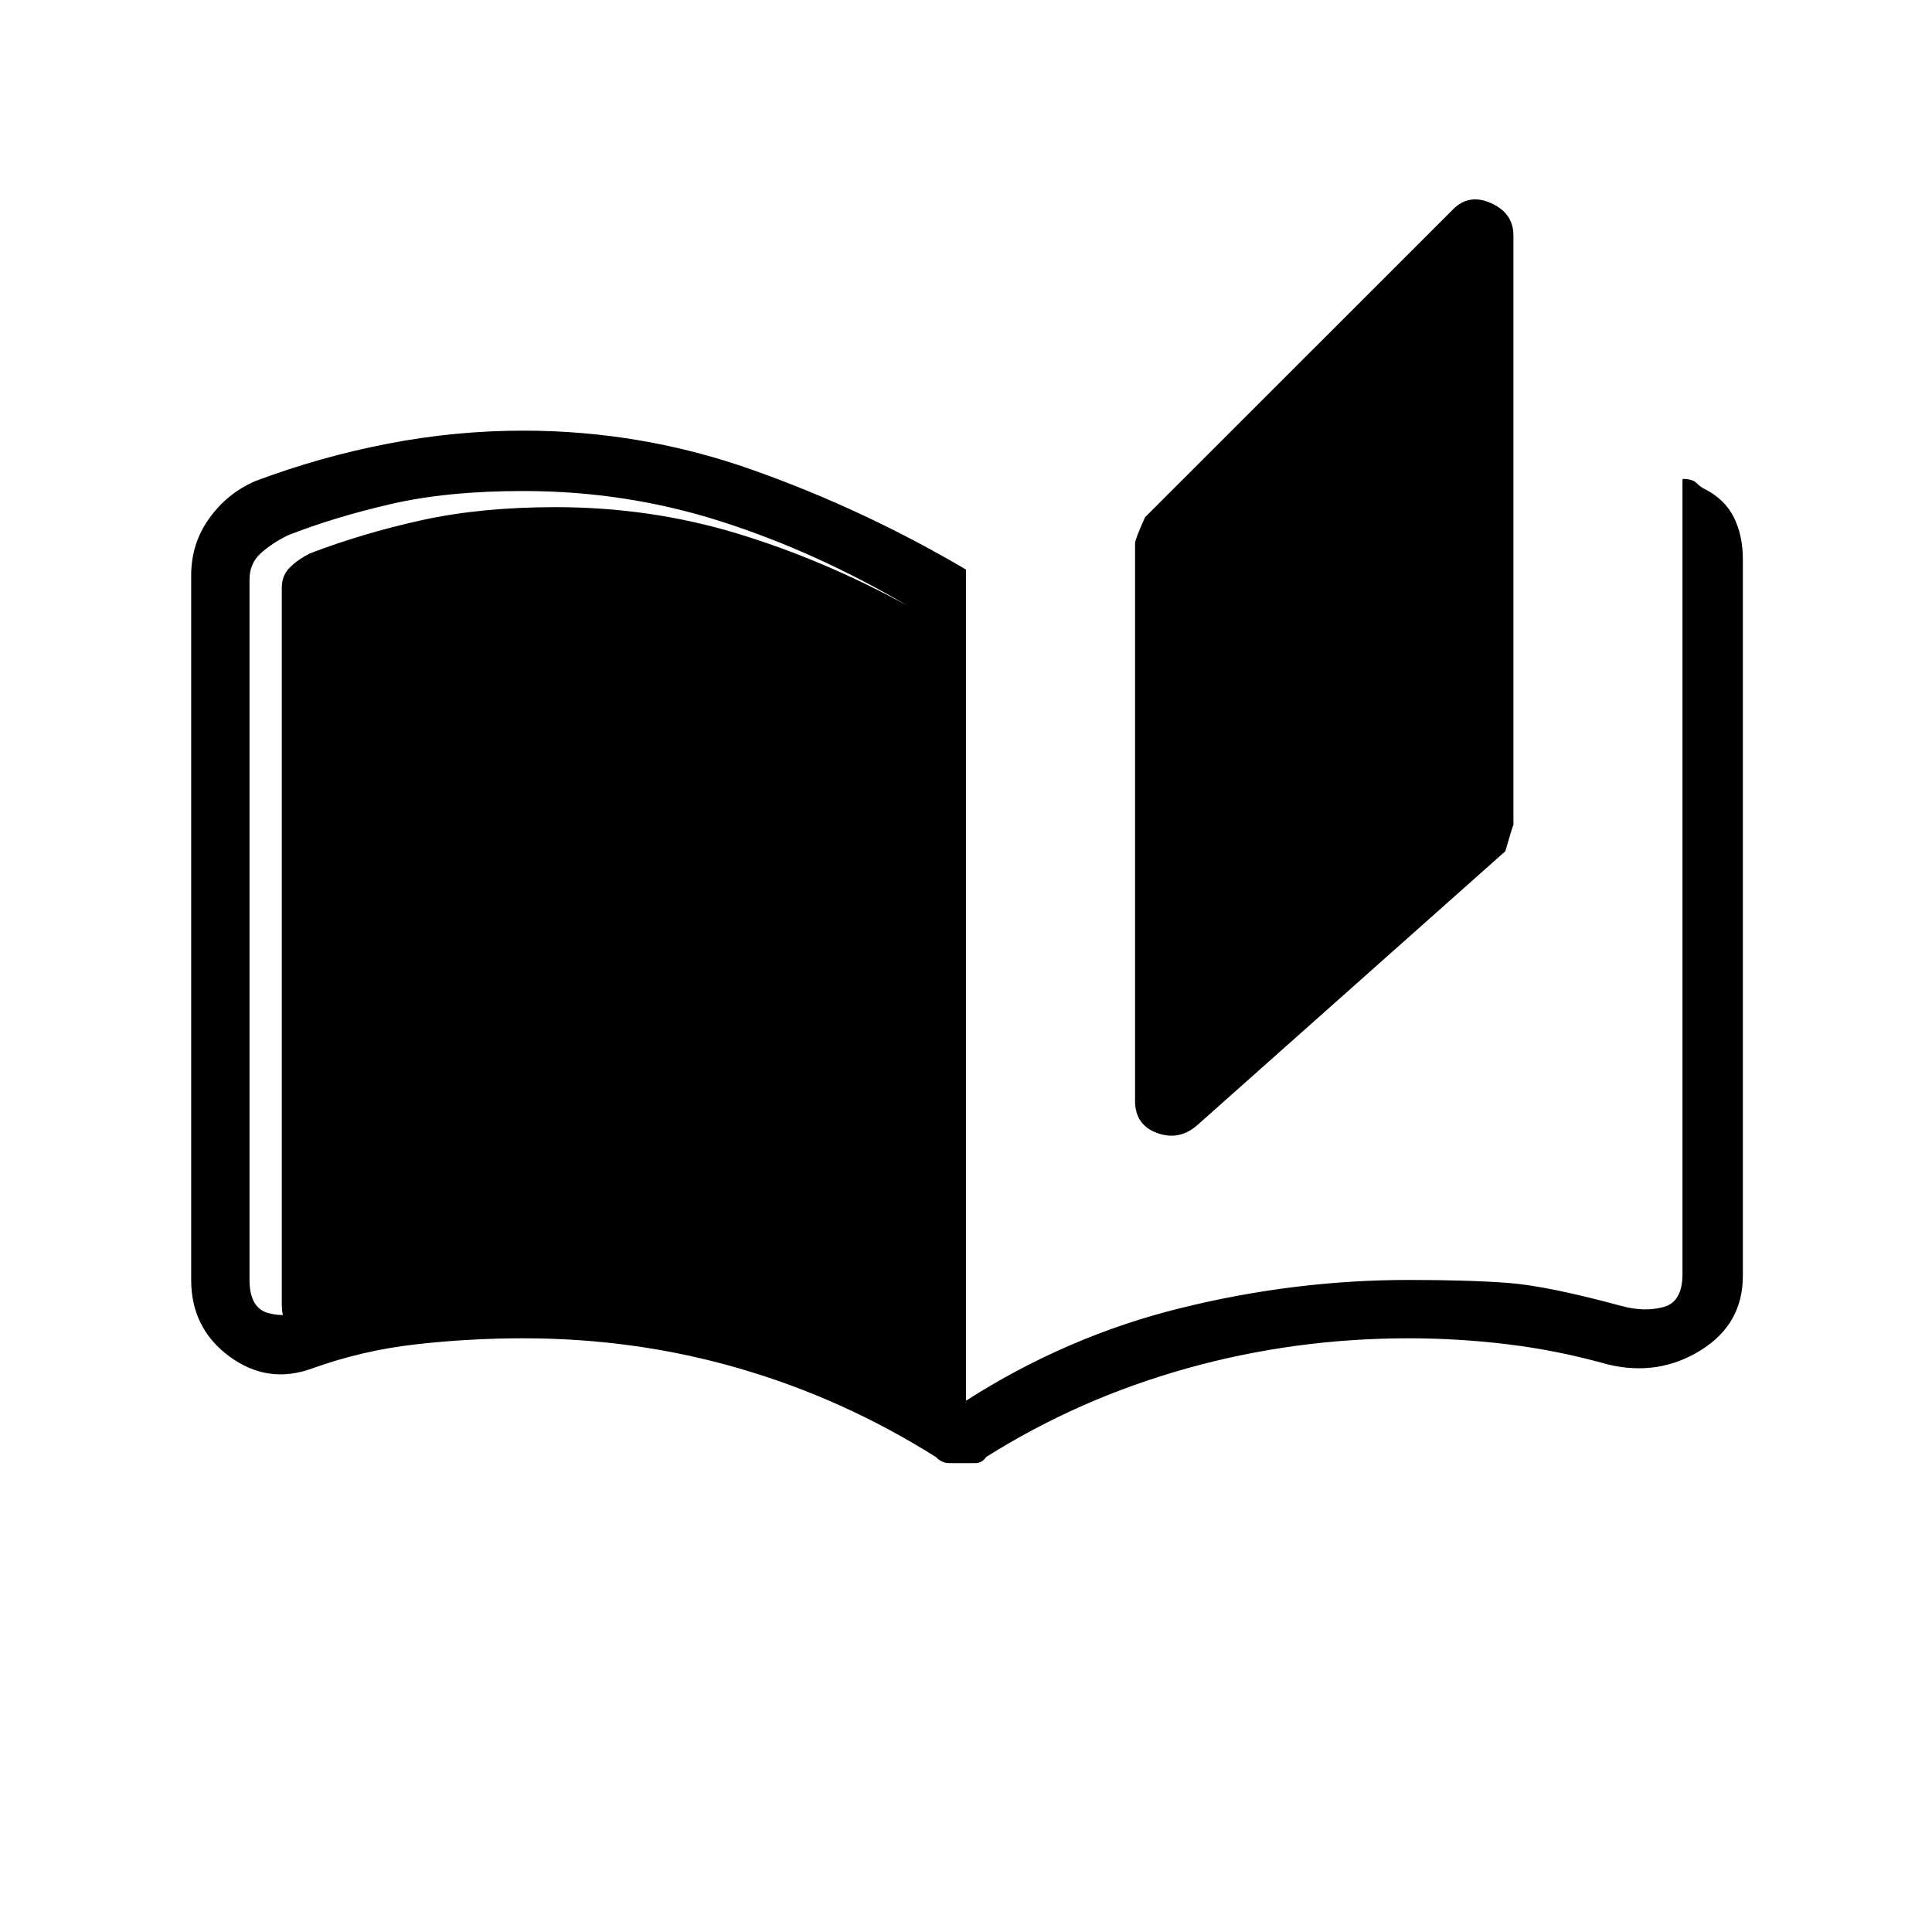 <svg xmlns="http://www.w3.org/2000/svg" height="20" width="20"><path d="M9.958 15.146Q9.896 15.146 9.823 15.146Q9.75 15.146 9.688 15.083Q8.729 14.479 7.656 14.167Q6.583 13.854 5.417 13.854Q4.854 13.854 4.302 13.917Q3.75 13.979 3.229 14.167Q2.771 14.333 2.375 14.042Q1.979 13.75 1.979 13.25V5.958Q1.979 5.625 2.167 5.365Q2.354 5.104 2.646 4.979Q3.312 4.729 4.01 4.594Q4.708 4.458 5.417 4.458Q6.646 4.458 7.792 4.865Q8.938 5.271 10 5.896V14.5Q11.042 13.833 12.219 13.542Q13.396 13.25 14.583 13.25Q15.208 13.25 15.615 13.281Q16.021 13.312 16.792 13.521Q17.021 13.583 17.219 13.531Q17.417 13.479 17.417 13.188V4.958Q17.521 4.958 17.562 5Q17.604 5.042 17.646 5.062Q17.854 5.167 17.948 5.354Q18.042 5.542 18.042 5.792V13.208Q18.042 13.708 17.604 13.979Q17.167 14.25 16.646 14.125Q16.125 13.979 15.615 13.917Q15.104 13.854 14.583 13.854Q13.396 13.854 12.281 14.167Q11.167 14.479 10.208 15.083Q10.167 15.146 10.094 15.146Q10.021 15.146 9.958 15.146ZM12.396 11.646Q12.208 11.812 11.979 11.729Q11.75 11.646 11.75 11.396V5.625Q11.75 5.583 11.854 5.354L15.042 2.167Q15.208 2 15.438 2.104Q15.667 2.208 15.667 2.438V8.542Q15.667 8.521 15.583 8.812ZM9.396 14.229V6.271Q8.438 5.708 7.458 5.396Q6.479 5.083 5.417 5.083Q4.625 5.083 4.042 5.219Q3.458 5.354 2.979 5.542Q2.812 5.625 2.698 5.729Q2.583 5.833 2.583 6V13.25Q2.583 13.542 2.781 13.594Q2.979 13.646 3.208 13.562Q3.646 13.438 4.146 13.344Q4.646 13.25 5.417 13.25Q6.667 13.25 7.708 13.552Q8.75 13.854 9.396 14.229ZM9.396 14.229Q8.729 13.896 7.792 13.635Q6.854 13.375 5.75 13.375Q5 13.375 4.448 13.469Q3.896 13.562 3.375 13.729Q3.208 13.792 3.062 13.76Q2.917 13.729 2.917 13.5V6.083Q2.917 5.958 3 5.875Q3.083 5.792 3.208 5.729Q3.75 5.521 4.365 5.385Q4.979 5.25 5.75 5.25Q6.729 5.25 7.625 5.521Q8.521 5.792 9.396 6.271Z"/></svg>